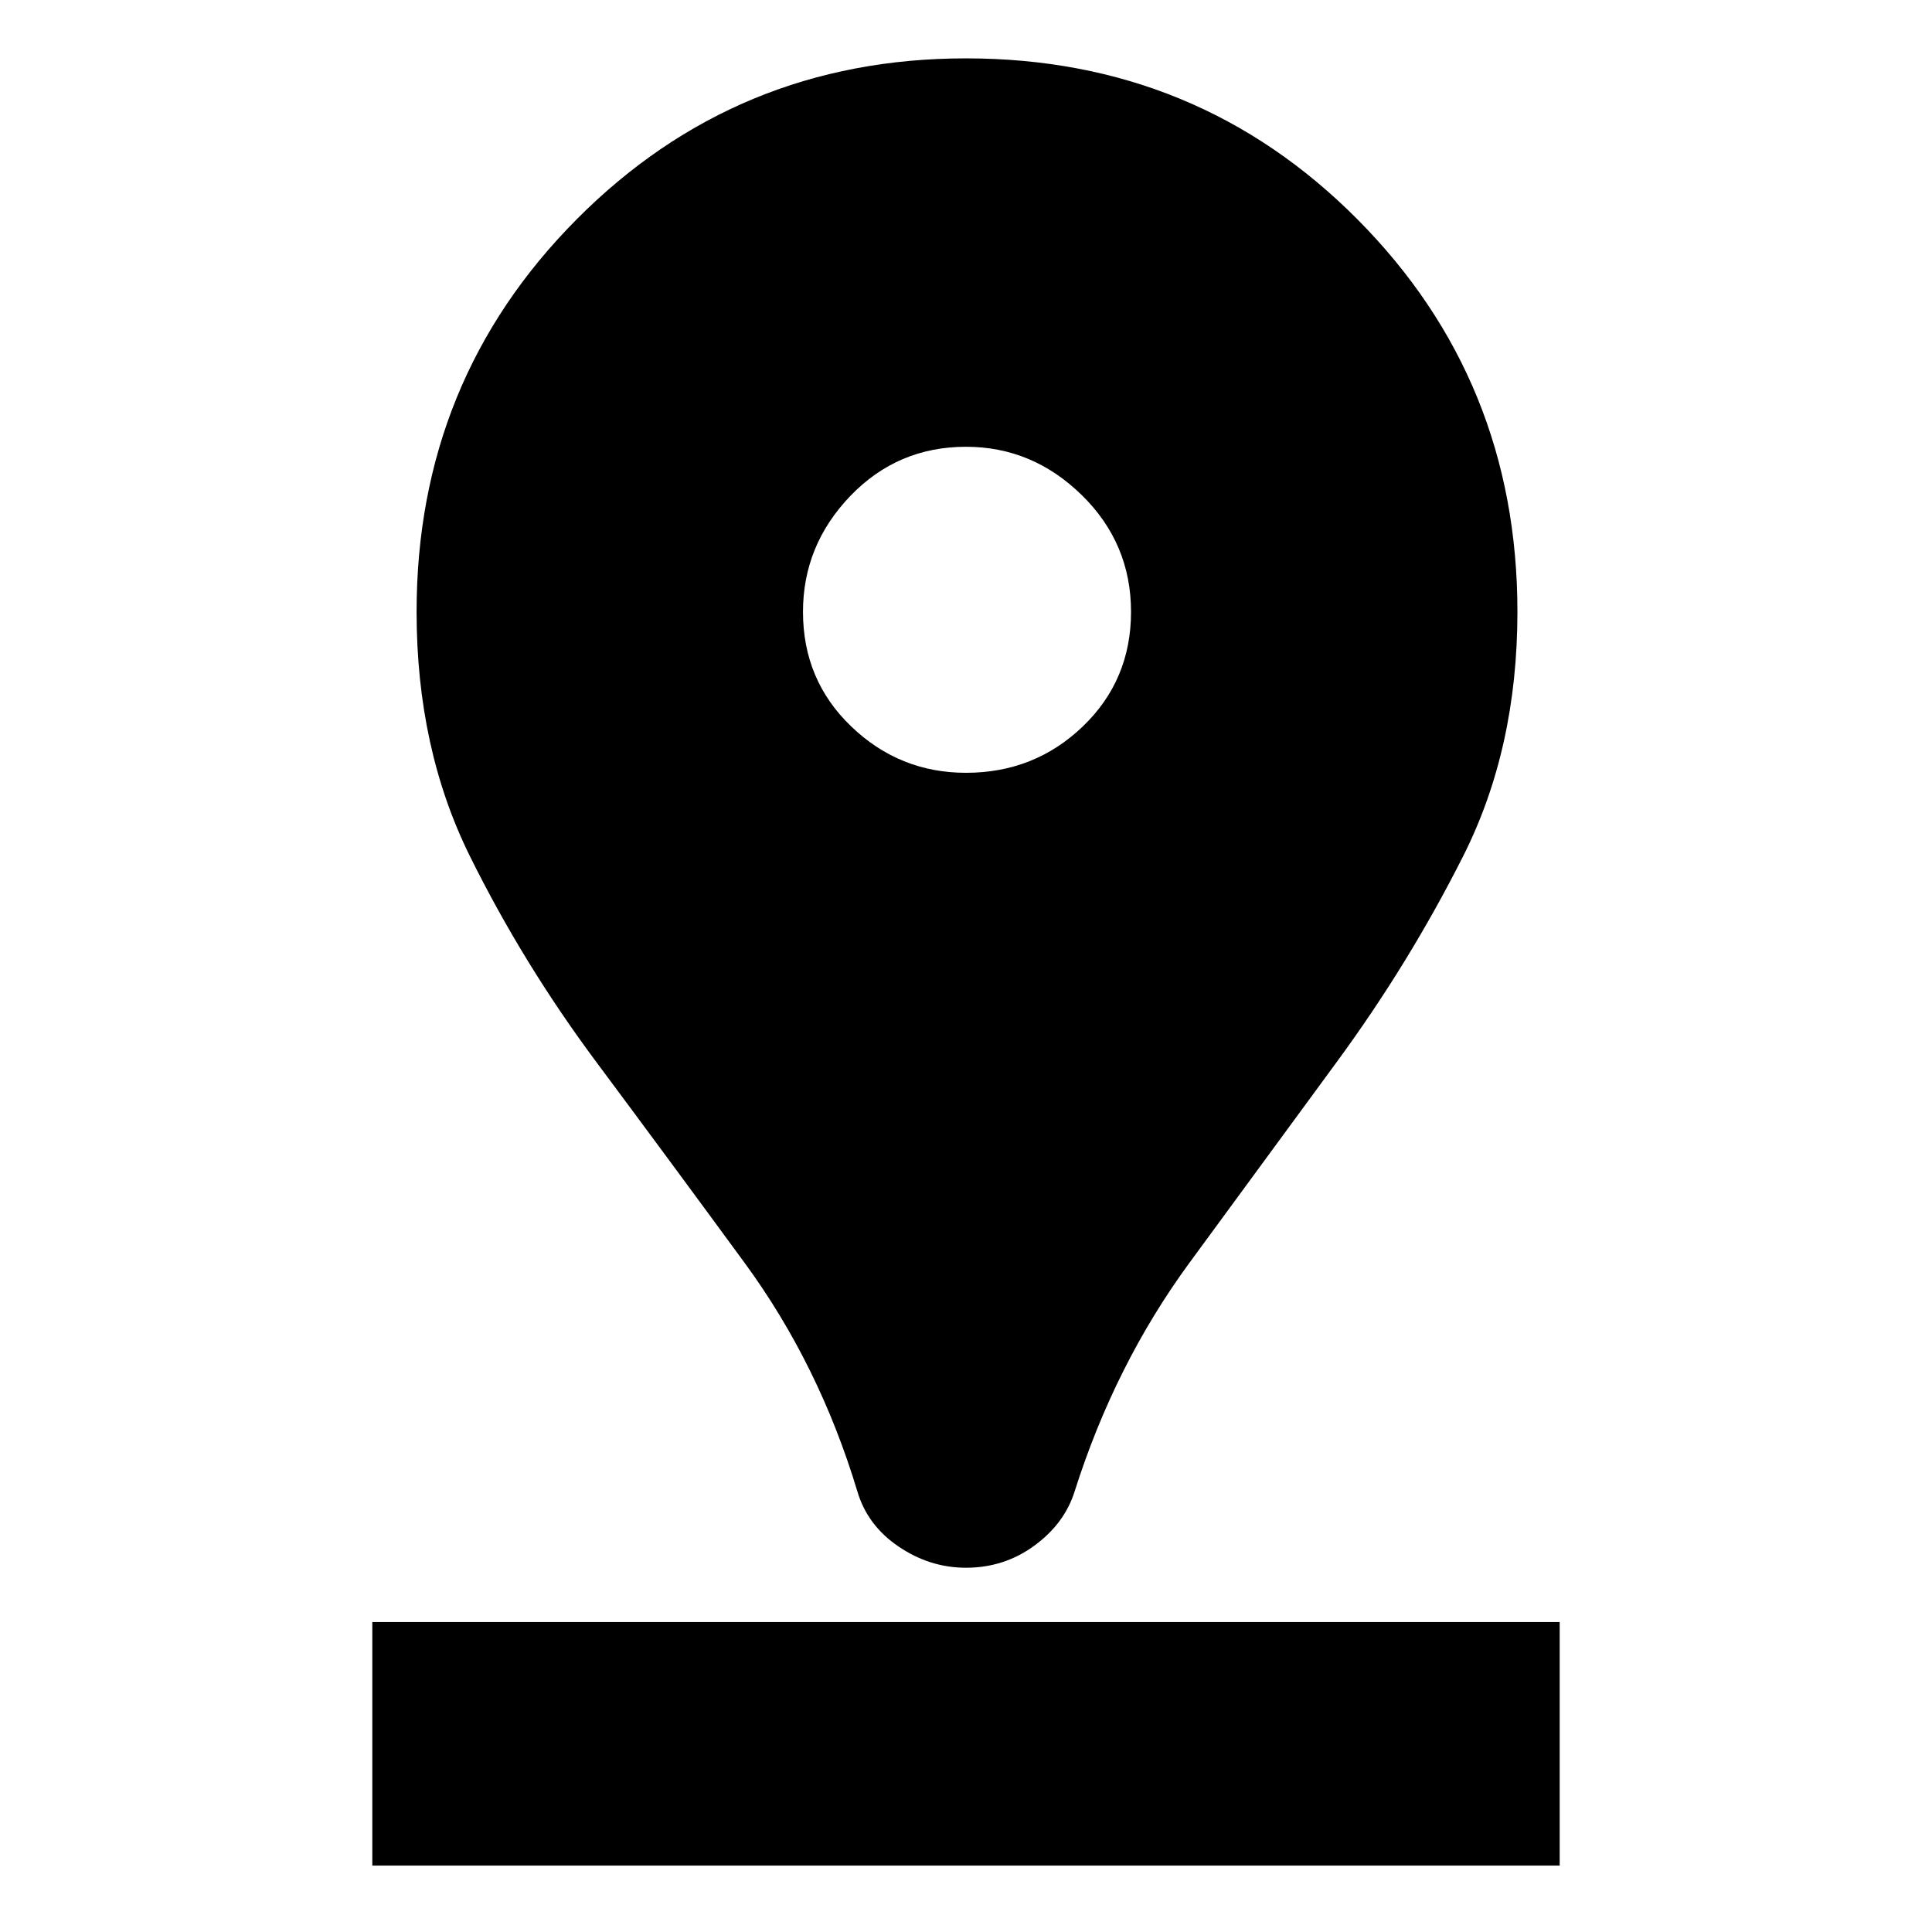 <svg xmlns="http://www.w3.org/2000/svg" height="24" width="24"><path d="M12 19.475Q11.55 19.475 11.163 19.212Q10.775 18.95 10.65 18.525Q10.175 16.95 9.25 15.688Q8.325 14.425 7.413 13.2Q6.5 11.975 5.838 10.637Q5.175 9.3 5.175 7.6Q5.175 4.725 7.163 2.725Q9.15 0.725 12 0.725Q14.875 0.725 16.863 2.725Q18.85 4.725 18.85 7.6Q18.85 9.3 18.175 10.637Q17.5 11.975 16.6 13.2Q15.7 14.425 14.775 15.688Q13.85 16.95 13.35 18.525Q13.225 18.925 12.85 19.2Q12.475 19.475 12 19.475ZM12 9.6Q12.85 9.6 13.45 9.025Q14.05 8.45 14.05 7.6Q14.05 6.75 13.438 6.15Q12.825 5.55 12 5.55Q11.15 5.55 10.562 6.162Q9.975 6.775 9.975 7.6Q9.975 8.45 10.575 9.025Q11.175 9.6 12 9.6ZM4.625 23.175H19.375V20.15H4.625Z"/></svg>
